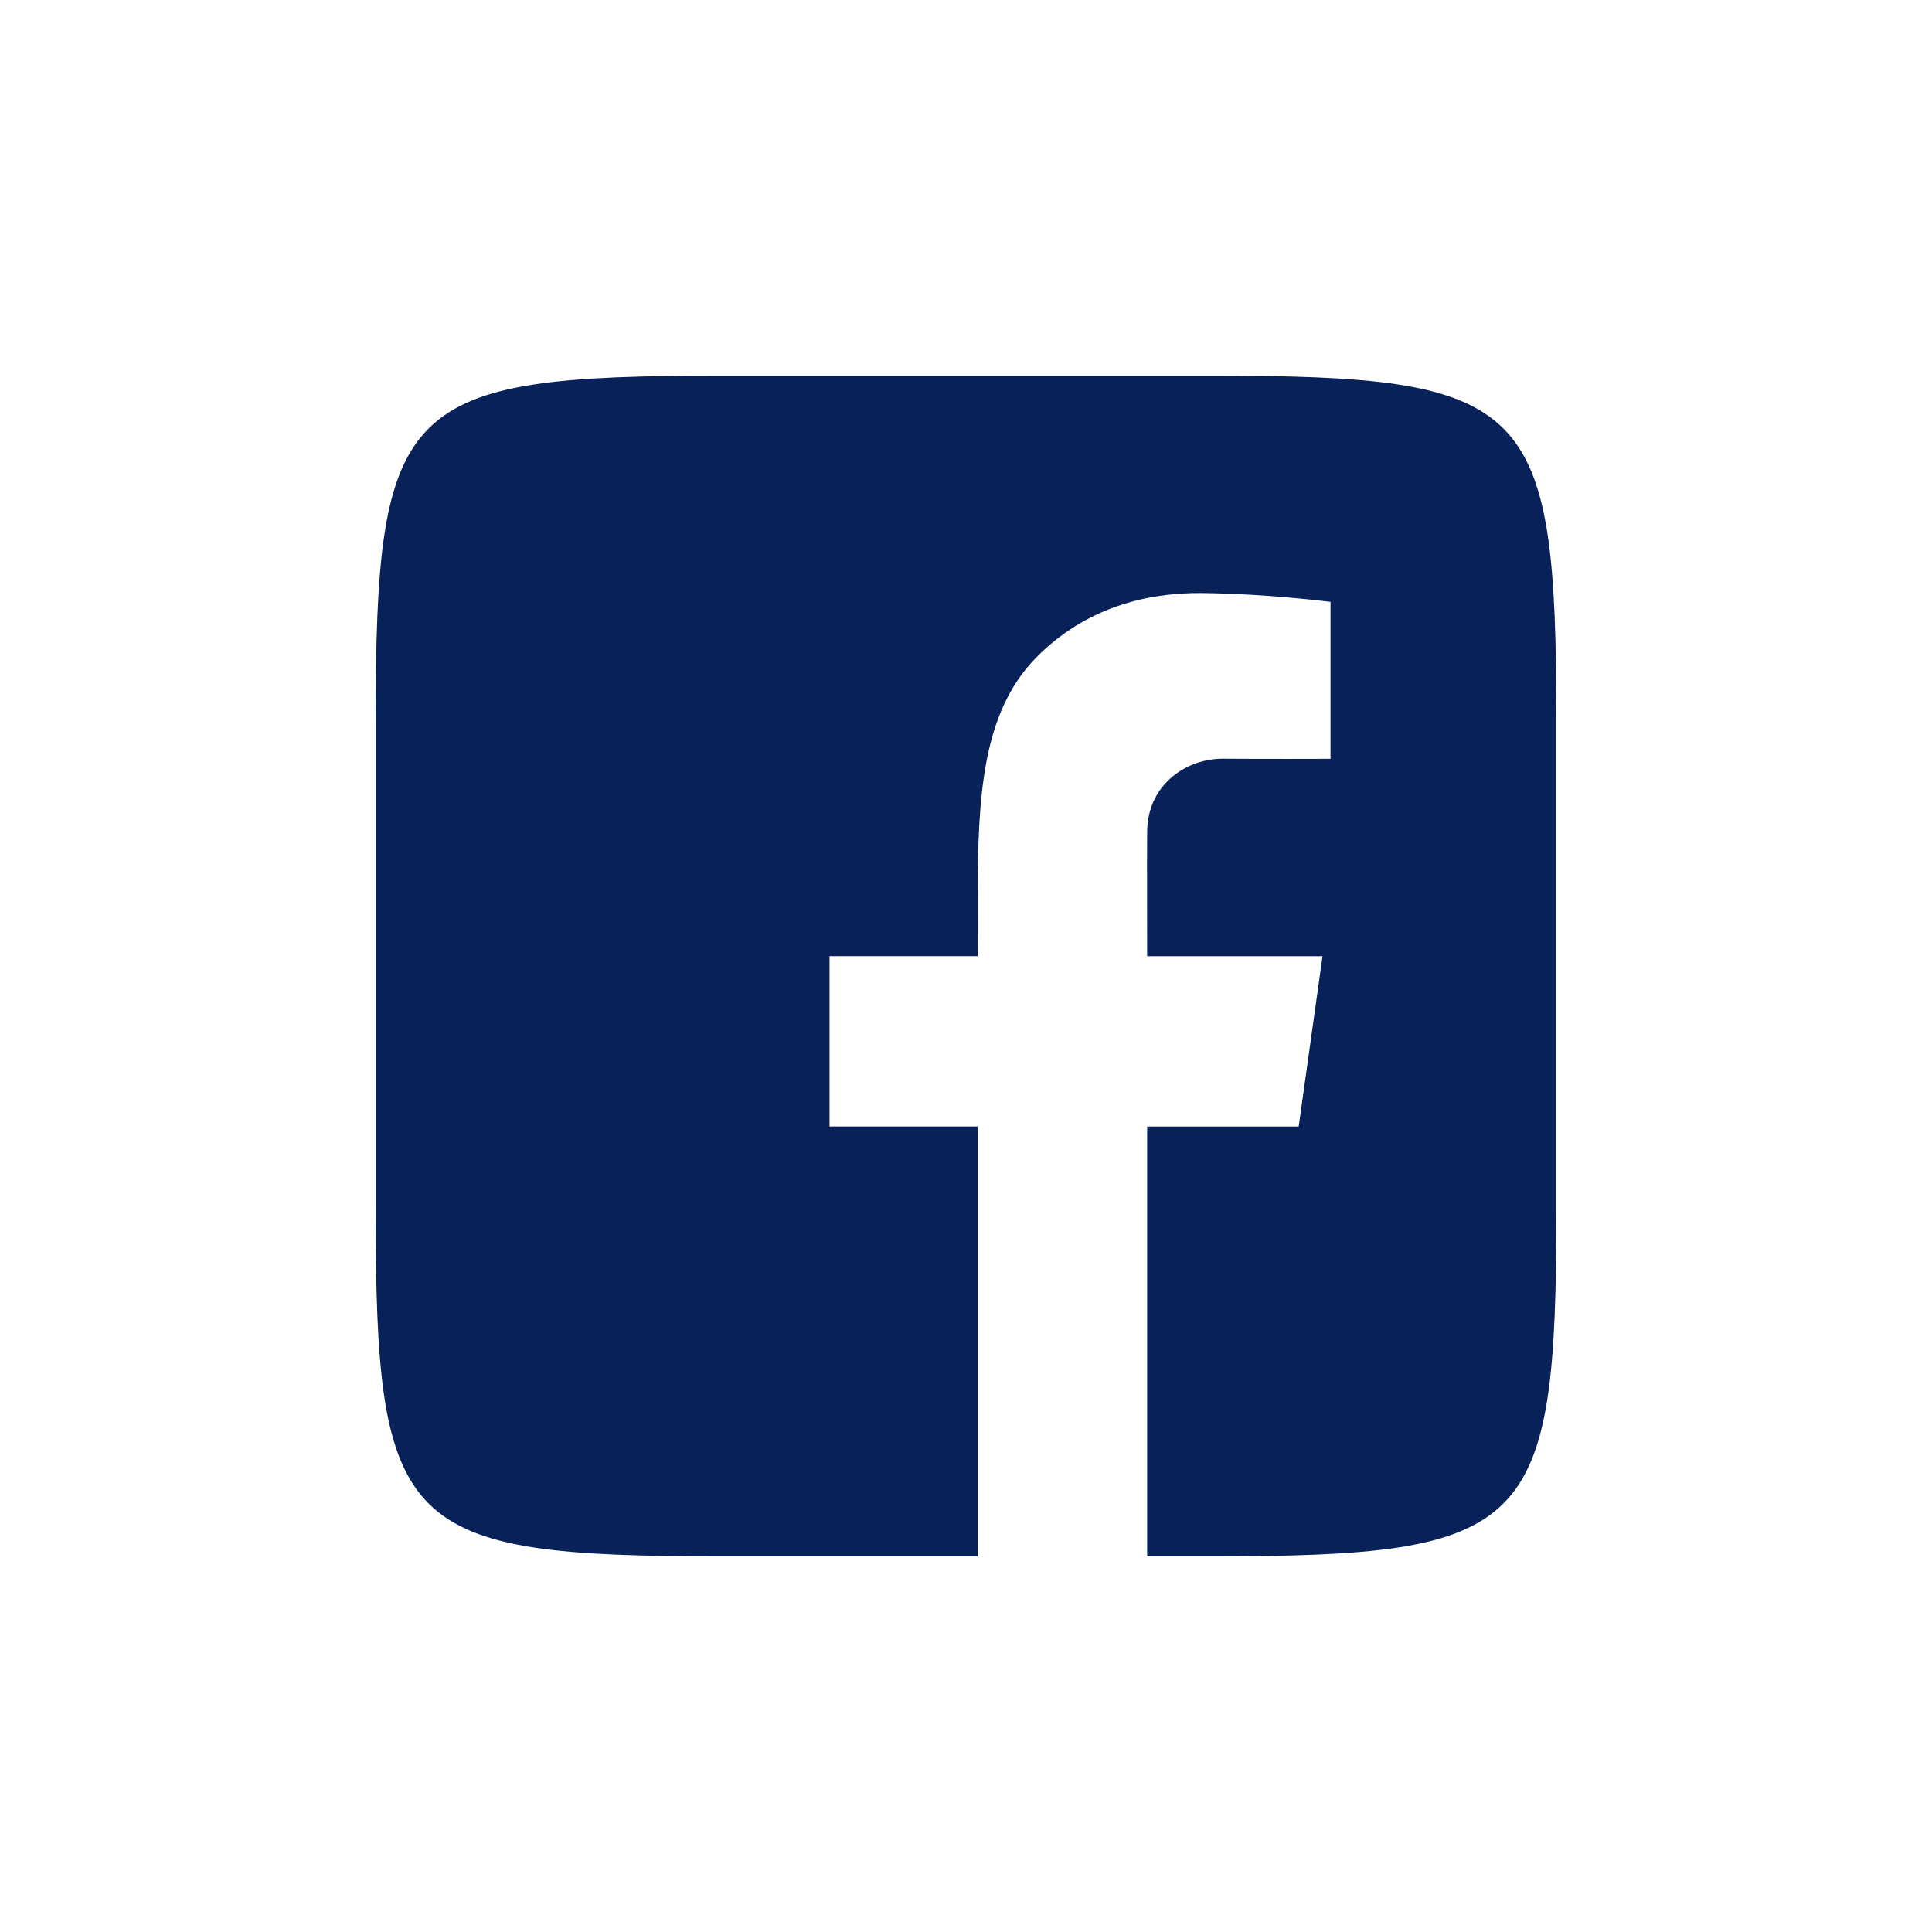 <svg xmlns="http://www.w3.org/2000/svg"  viewBox="0 0 72 72" width="64px" height="64px" fill="#082159"><path d="M45.049,14C57.06,14,58,14.94,58,26.951v18.098C58,57.06,57.06,58,45.049,58h-2.298V41.982h5.647l0.888-6.347h-6.535	c0,0-0.01-3.716,0-4.643c0.019-1.814,1.533-2.732,2.835-2.718c1.302,0.013,3.998,0.004,3.998,0.004v-5.849	c0,0-2.335-0.302-4.784-0.328c-2.058-0.021-4.331,0.535-6.165,2.384c-1.865,1.88-2.16,4.679-2.195,8.1c-0.01,0.989,0,3.049,0,3.049	h-5.526v6.347h5.526V58h-9.489C14.94,58,14,57.06,14,45.049V26.951C14,14.94,14.94,14,26.951,14H45.049z"/></svg>
